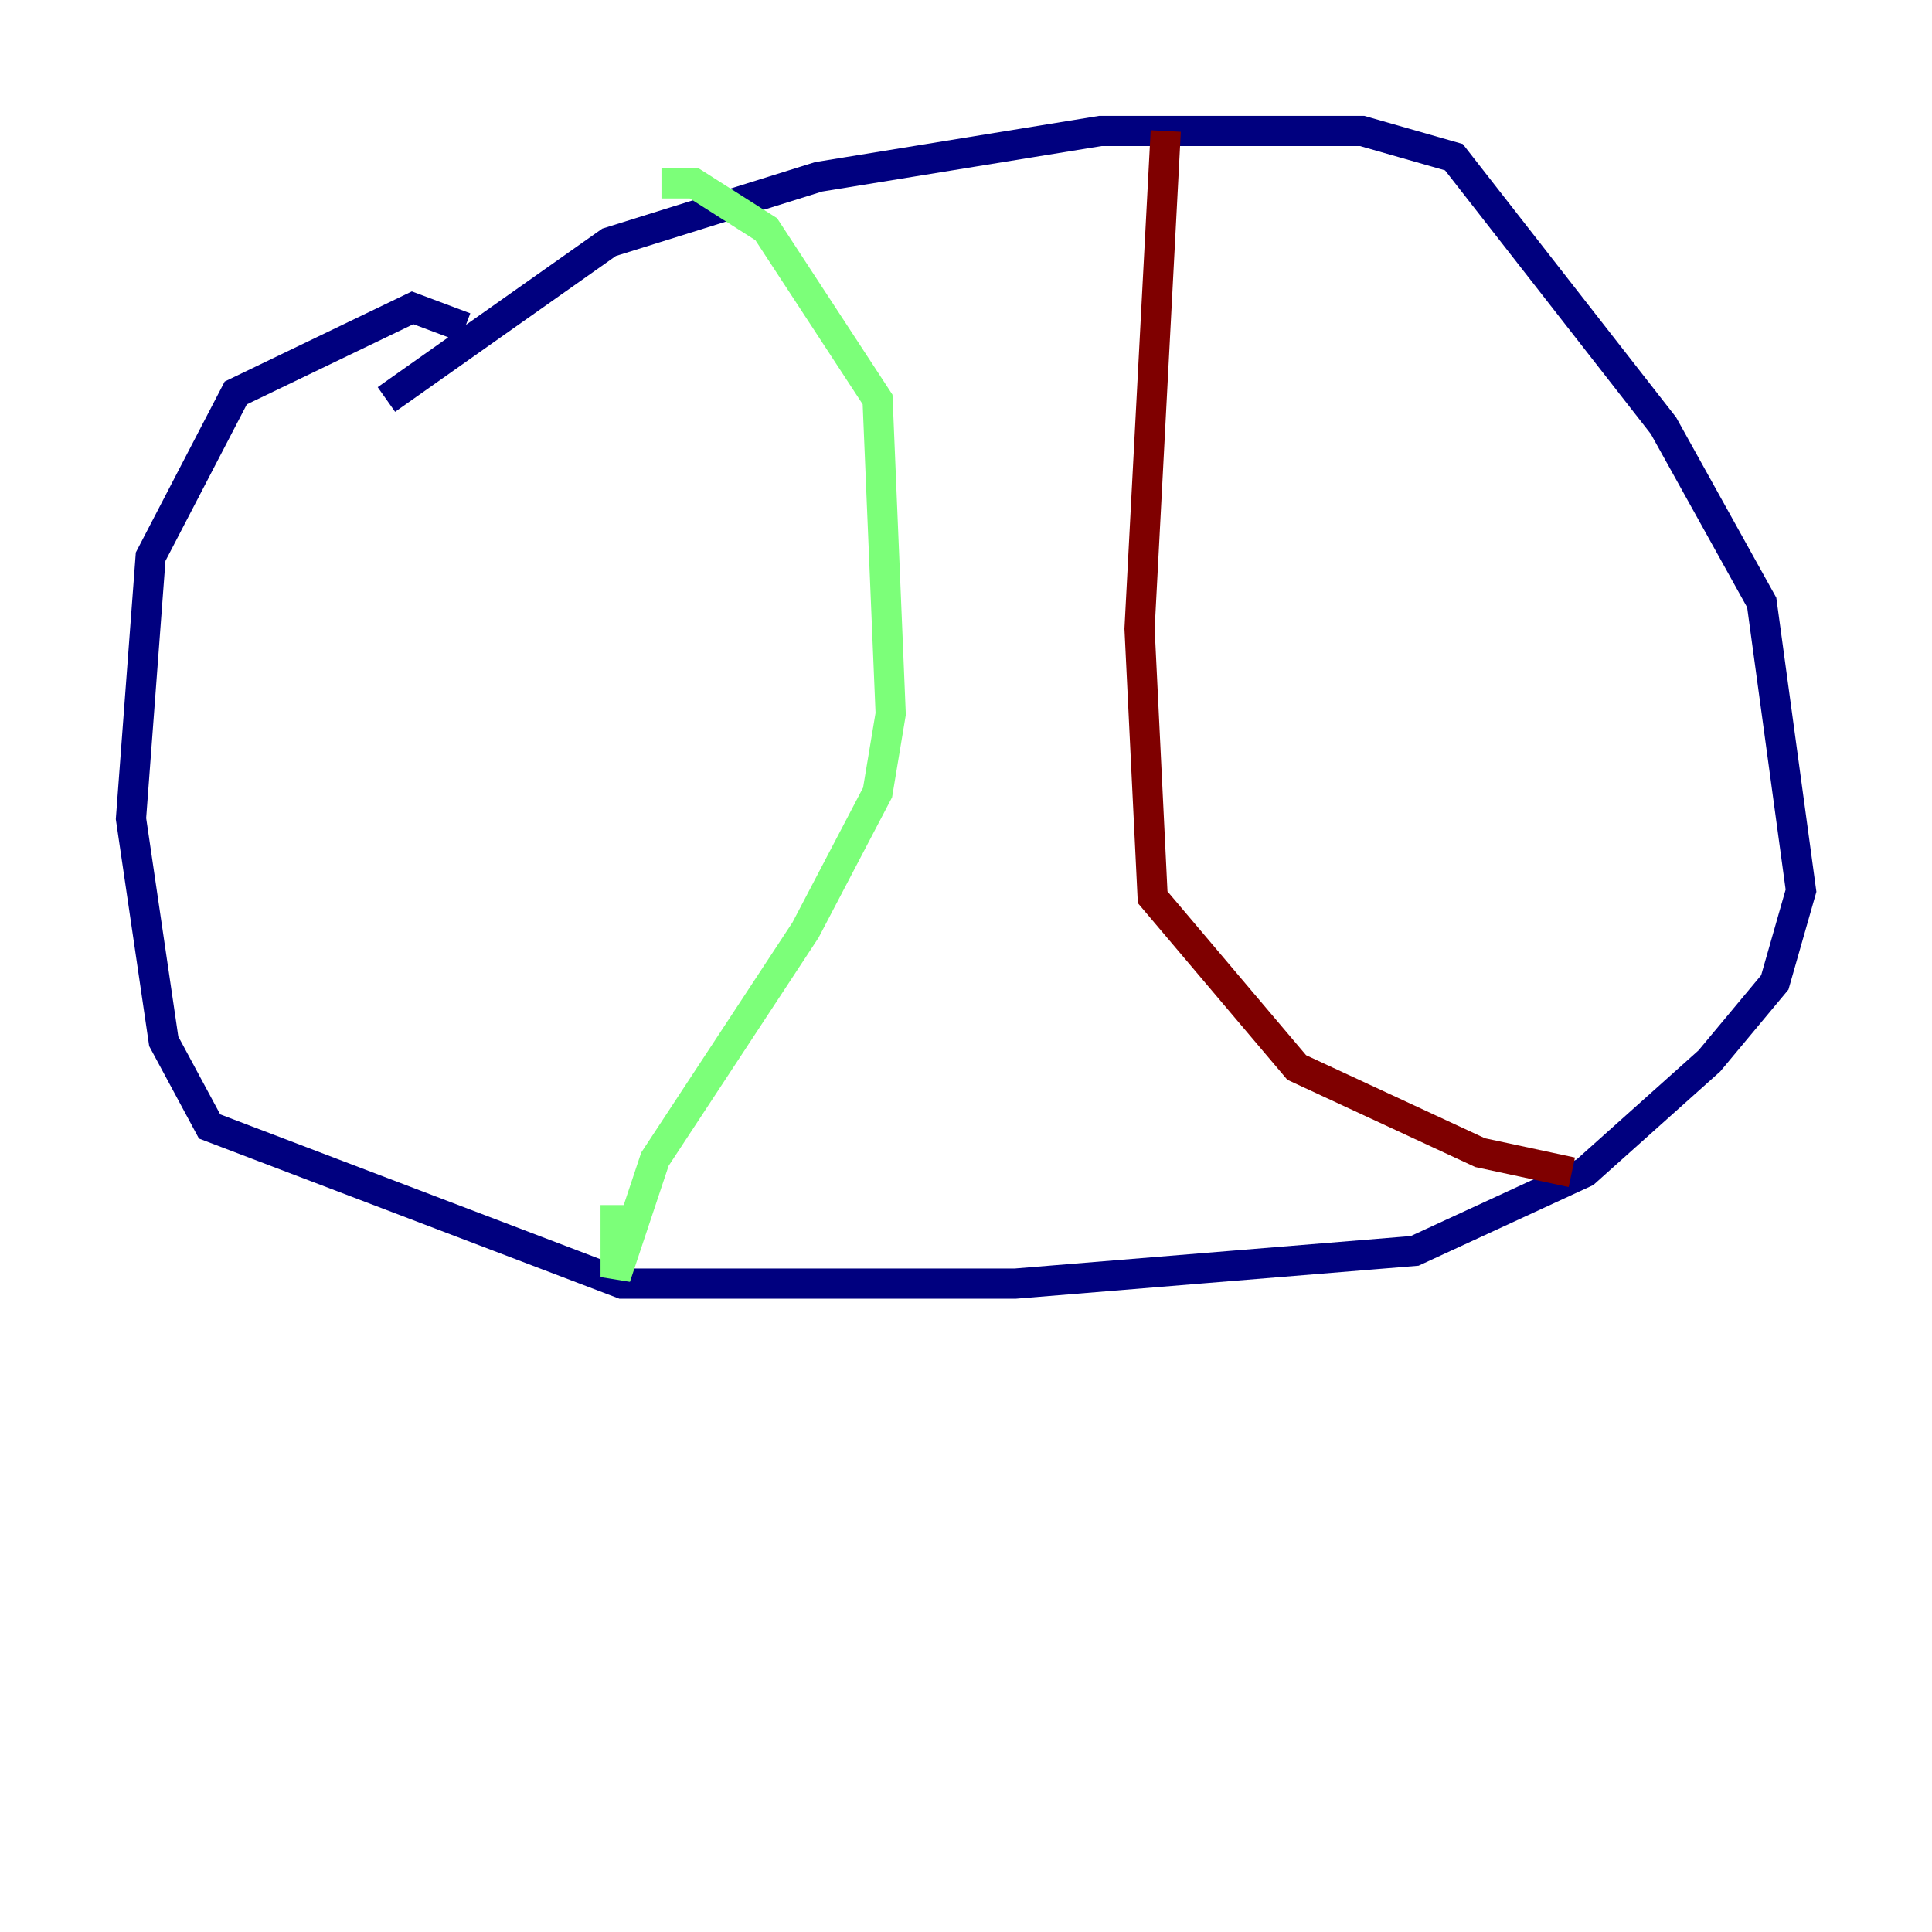 <?xml version="1.0" encoding="utf-8" ?>
<svg baseProfile="tiny" height="128" version="1.2" viewBox="0,0,128,128" width="128" xmlns="http://www.w3.org/2000/svg" xmlns:ev="http://www.w3.org/2001/xml-events" xmlns:xlink="http://www.w3.org/1999/xlink"><defs /><polyline fill="none" points="25.6,26.468 40.352,16.054 54.237,11.715 72.895,8.678 90.251,8.678 96.325,10.414 110.21,28.203 116.719,39.919 119.322,59.01 117.586,65.085 113.248,70.291 105.003,77.668 93.722,82.875 67.254,85.044 41.22,85.044 13.885,74.63 10.848,68.99 8.678,54.237 9.98,36.881 15.62,26.034 27.336,20.393 30.807,21.695" stroke="#00007f" stroke-width="2" /><polyline fill="none" points="43.824,12.149 45.993,12.149 50.766,15.186 58.142,26.468 59.01,47.295 58.142,52.502 53.37,61.614 43.39,76.8 40.786,84.61 40.786,79.837" stroke="#7cff79" stroke-width="2" /><polyline fill="none" points="77.234,8.678 75.498,41.654 76.366,59.444 85.912,70.725 98.061,76.366 104.136,77.668" stroke="#7f0000" stroke-width="2" /></svg>